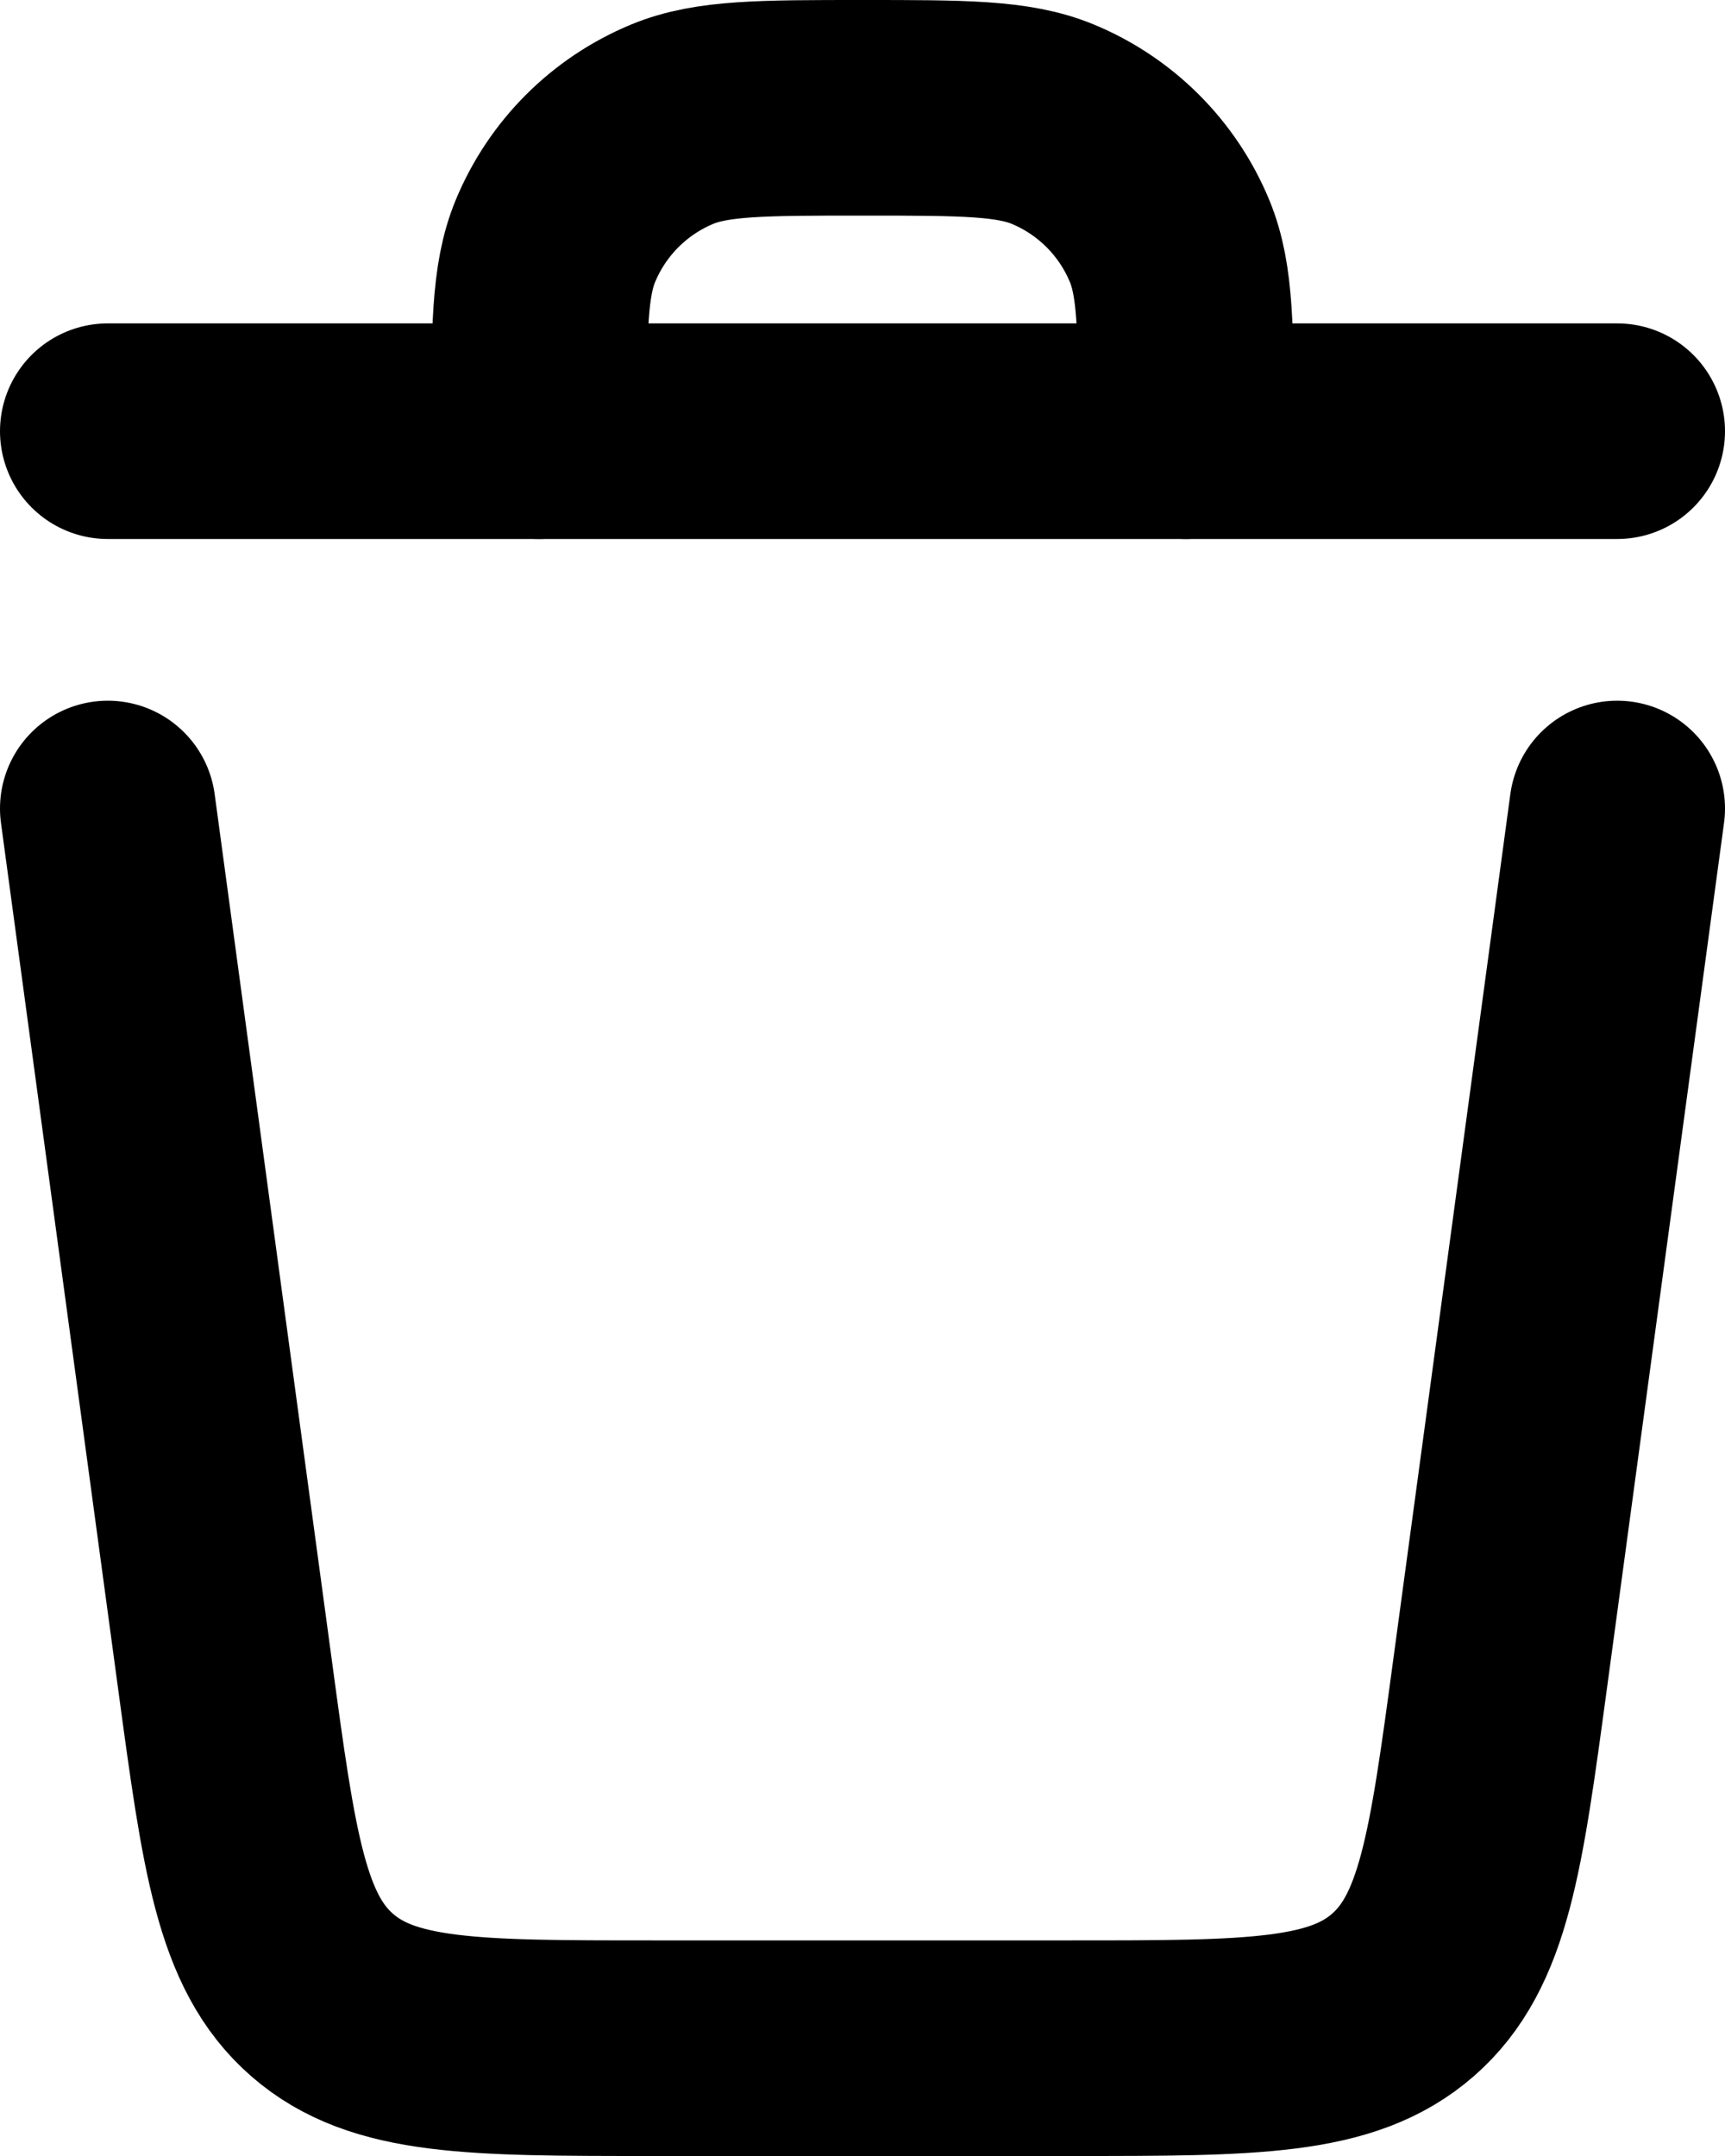 <svg width="16" height="20" viewBox="0 0 16 20" fill="none" xmlns="http://www.w3.org/2000/svg">
<path d="M1 7.5L2.087 15.536C2.31 17.187 2.422 18.012 2.987 18.506C3.553 19 4.385 19 6.051 19H9.949C11.615 19 12.447 19 13.013 18.506C13.578 18.012 13.69 17.187 13.913 15.536L15 7.5" stroke="currentColor" stroke-width="2" stroke-linecap="round" stroke-linejoin="round"/>
<path d="M5 4V4C5 3.068 5 2.602 5.152 2.235C5.355 1.745 5.745 1.355 6.235 1.152C6.602 1 7.068 1 8 1V1C8.932 1 9.398 1 9.765 1.152C10.255 1.355 10.645 1.745 10.848 2.235C11 2.602 11 3.068 11 4V4" stroke="currentColor" stroke-width="2" stroke-linecap="round" stroke-linejoin="round"/>
<path d="M15 4L1 4" stroke="currentColor" stroke-width="2" stroke-linecap="round" stroke-linejoin="round"/>
</svg>
